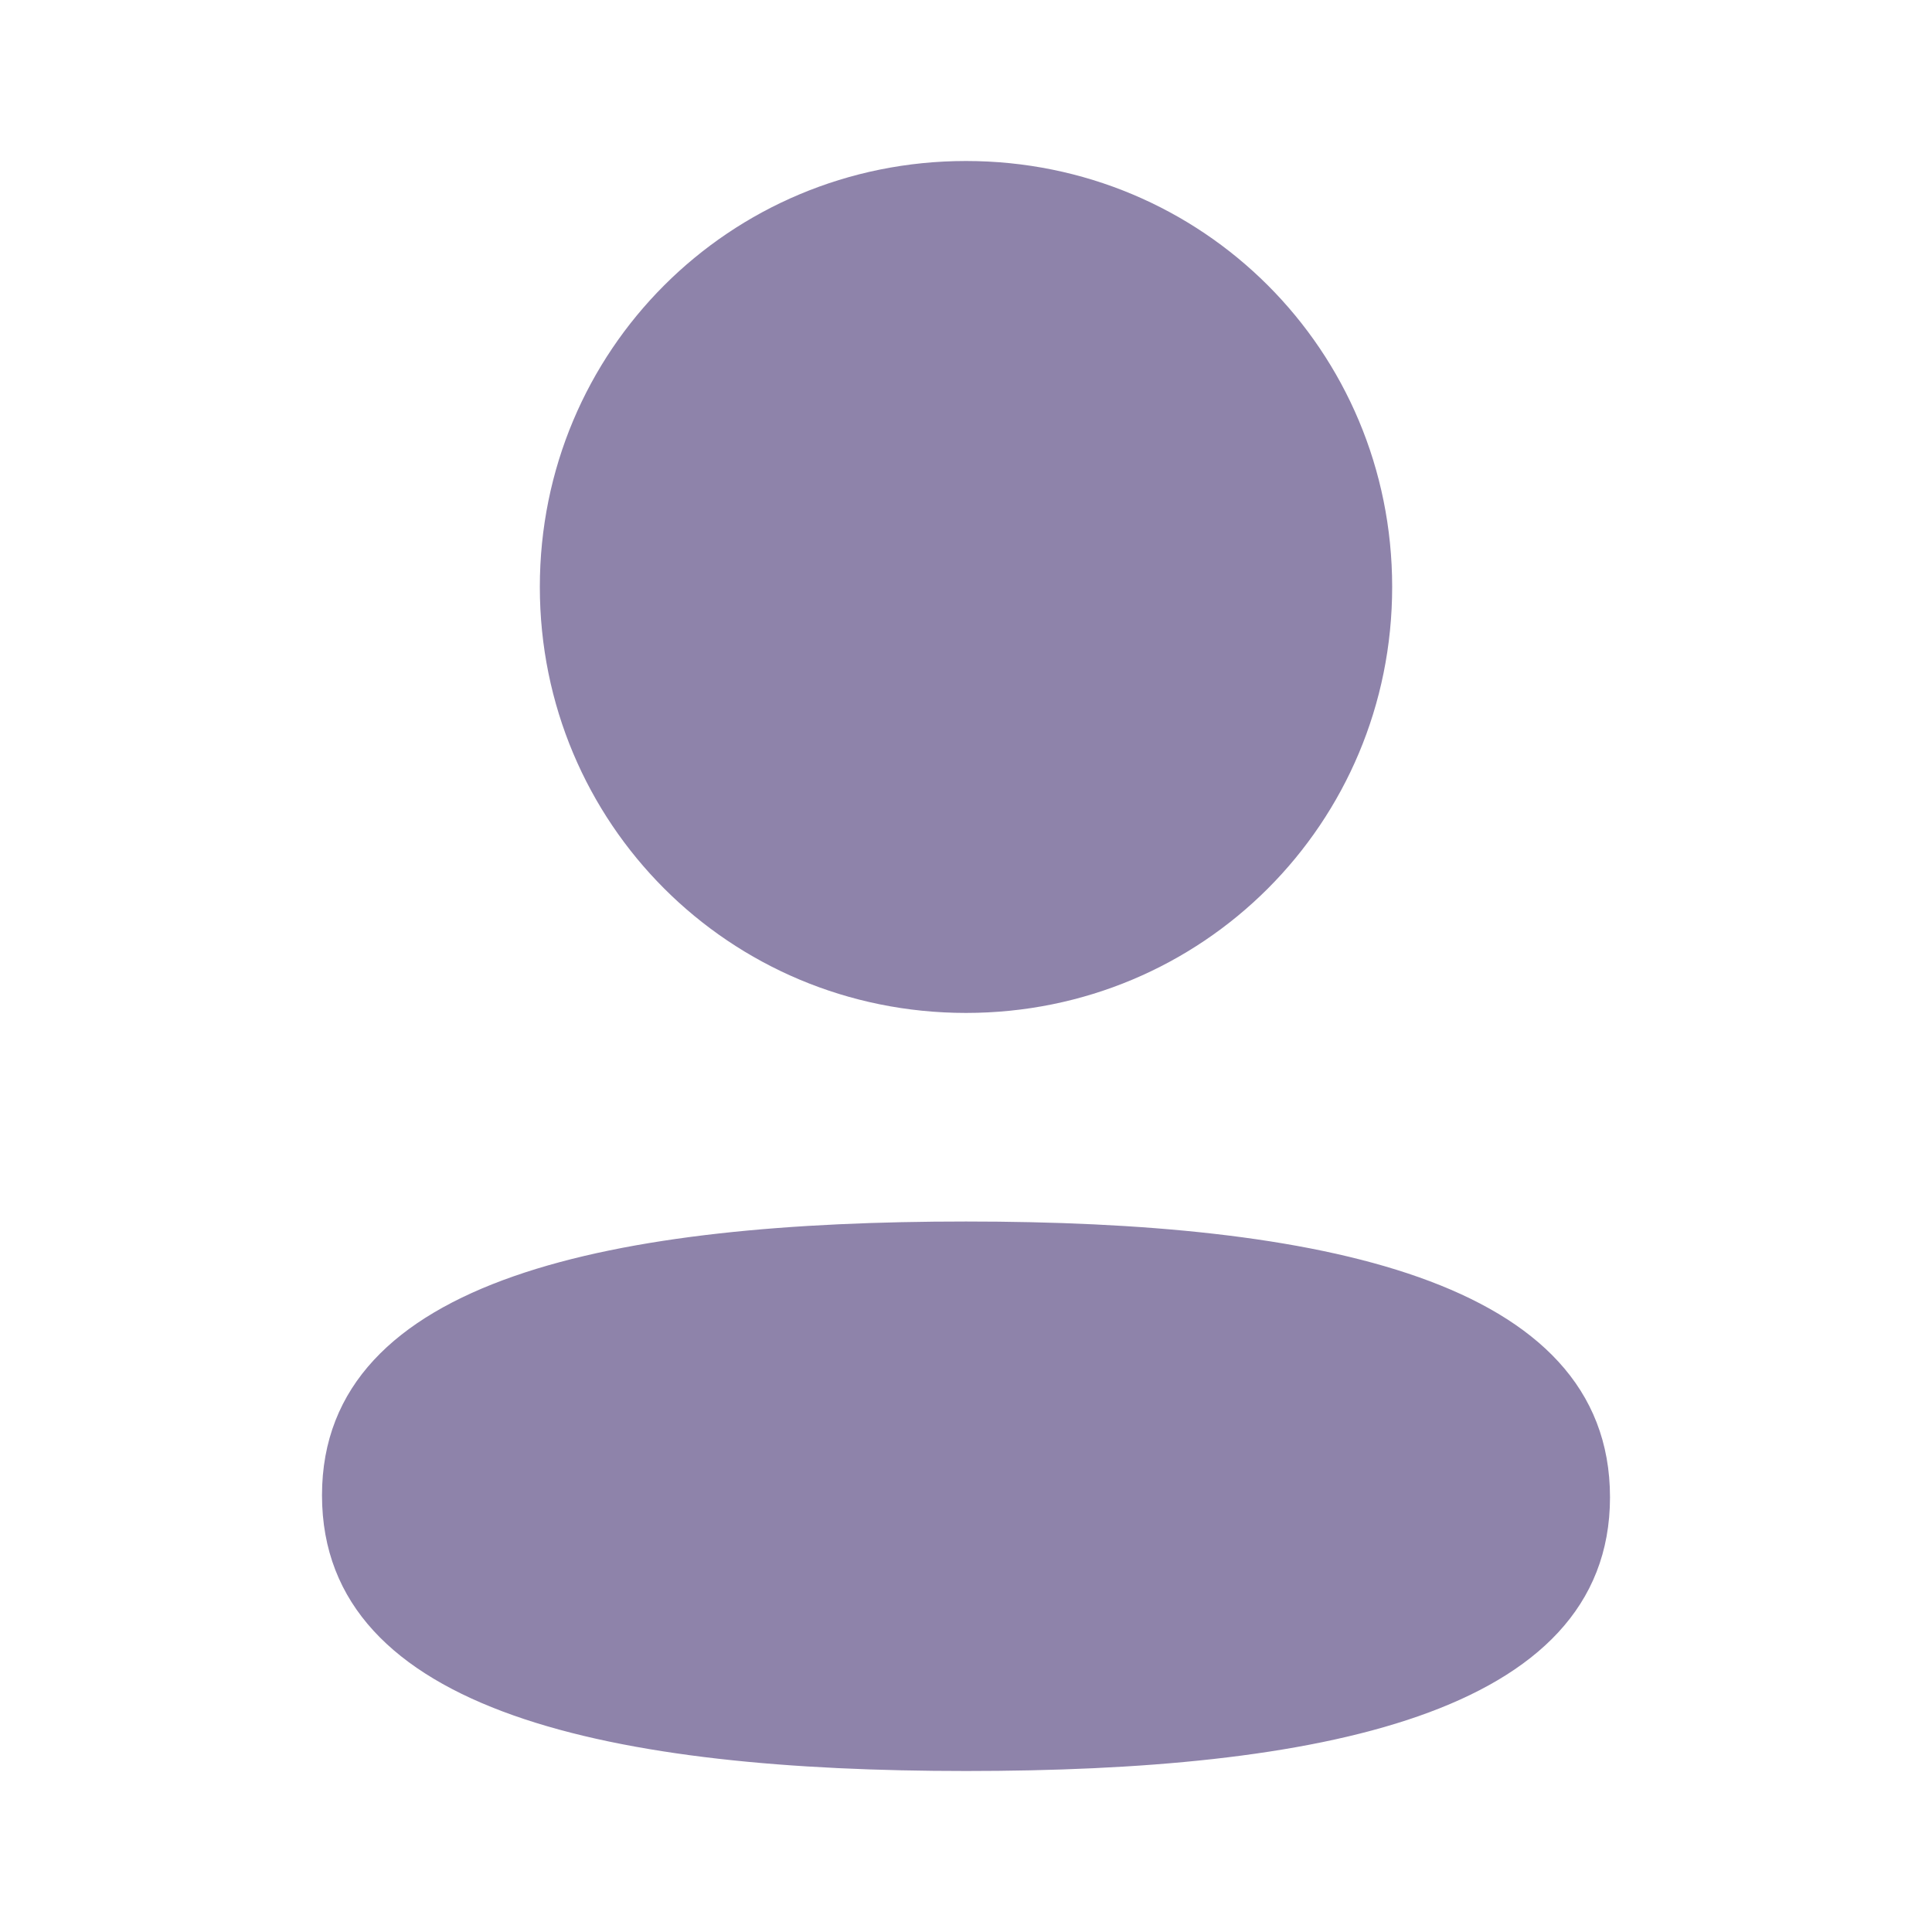 <svg xmlns="http://www.w3.org/2000/svg" width="24" height="24" fill="none" viewBox="0 0 24 24"><g id="Icon/Profile"><g id="Profile"><path id="Profile_2" fill="#8E83AA" fill-rule="evenodd" d="M17.294 7.291C17.294 10.228 14.939 12.583 12 12.583C9.062 12.583 6.706 10.228 6.706 7.291C6.706 4.354 9.062 2 12 2C14.939 2 17.294 4.354 17.294 7.291ZM12 22C7.662 22 4 21.295 4 18.575C4 15.854 7.685 15.174 12 15.174C16.339 15.174 20 15.879 20 18.599C20 21.32 16.315 22 12 22Z" clip-rule="evenodd"/></g></g></svg>